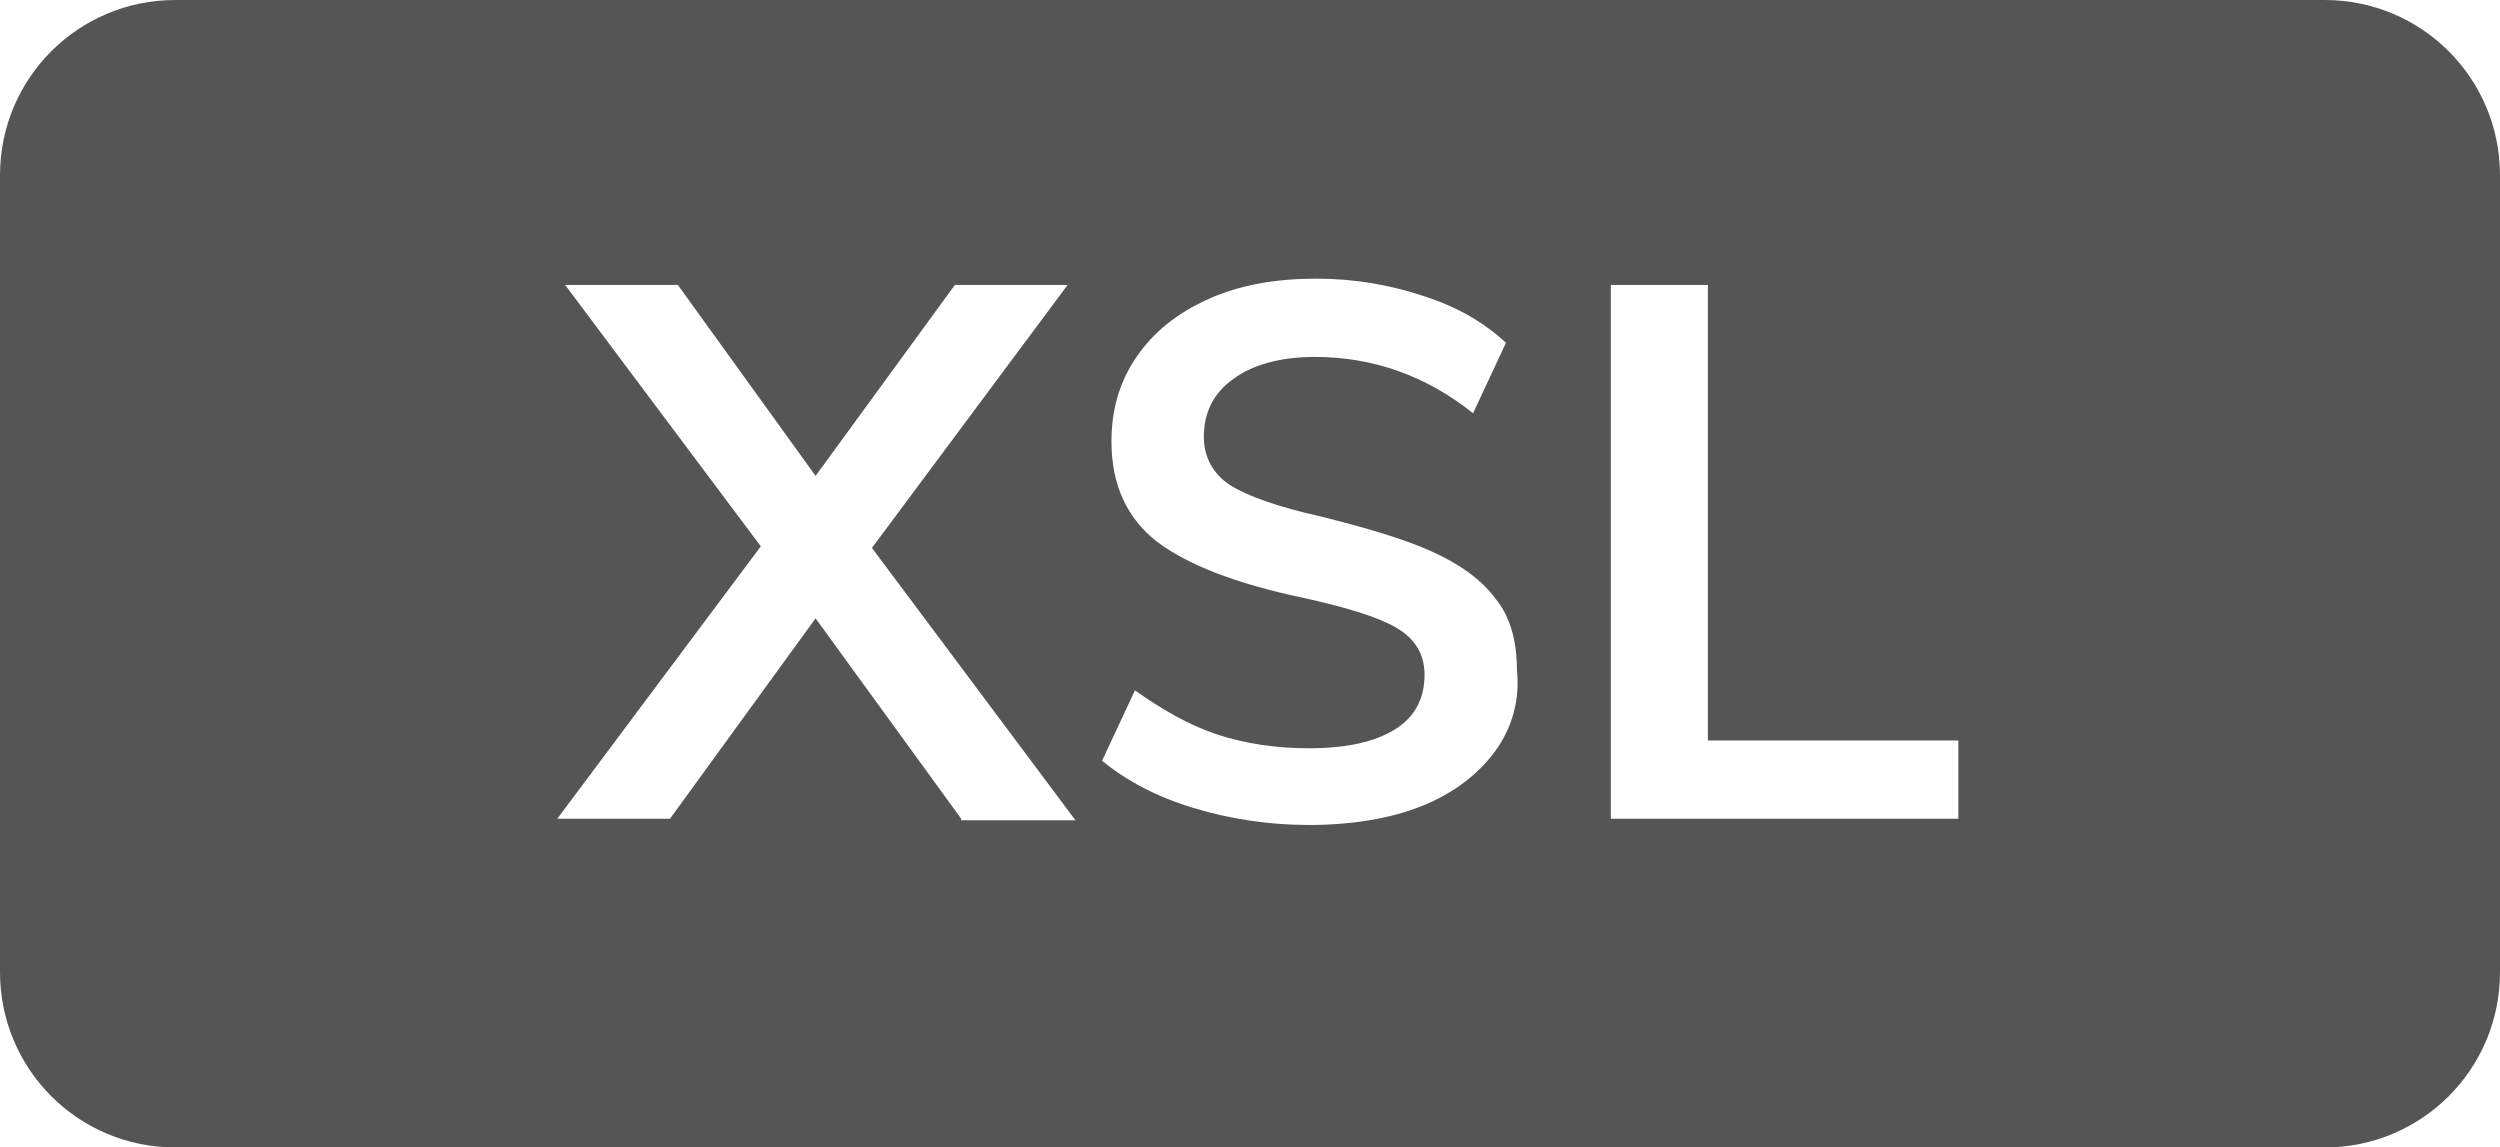 <svg xmlns="http://www.w3.org/2000/svg" id="Layer_1" viewBox="0 0 159.7 73.3">
    <style>
        .st0{fill:#555}
    </style>
    <path d="M148.5 0H11.2C5 0 0 5 0 11.2v50.9c0 6.2 5 11.2 11.2 11.2h137.3c6.2 0 11.2-5 11.2-11.2V11.2c0-6.2-5-11.2-11.2-11.2zM61.4 52.3l-9.3-12.8-9.3 12.8h-7.2l13-17.4-12.5-16.7h7.2l8.8 12.2L61 18.2h7.2L55.7 35l13 17.4h-7.3zM95.5 48c-1.1 1.5-2.7 2.7-4.7 3.5-2 .8-4.5 1.2-7.2 1.2-2.6 0-5.1-.4-7.4-1.1-2.3-.7-4.2-1.7-5.8-3l2.1-4.5c1.7 1.2 3.4 2.2 5.2 2.8 1.8.6 3.8.9 5.9.9 2.4 0 4.2-.4 5.5-1.2s1.9-2 1.9-3.5c0-1.3-.6-2.3-1.8-3-1.2-.7-3.2-1.3-5.9-1.9-4.3-.9-7.4-2.1-9.4-3.6C72 33.1 71 31 71 28.2c0-2 .5-3.8 1.6-5.4 1.1-1.6 2.6-2.8 4.6-3.7 2-.9 4.3-1.3 6.9-1.3 2.4 0 4.7.4 6.8 1.1 2.2.7 3.9 1.7 5.3 3l-2.1 4.5c-3-2.4-6.4-3.6-10.1-3.6-2.2 0-4 .5-5.2 1.4-1.3.9-1.9 2.2-1.9 3.7 0 1.3.6 2.4 1.7 3.1 1.1.7 3.1 1.4 5.8 2 2.8.7 5.2 1.4 7 2.2s3.2 1.8 4.1 3c1 1.2 1.4 2.8 1.4 4.6.2 1.9-.3 3.7-1.4 5.2zm29.6 4.3h-22.2V18.2h6.2v29.1h16v5z" class="st0"/>
</svg>
